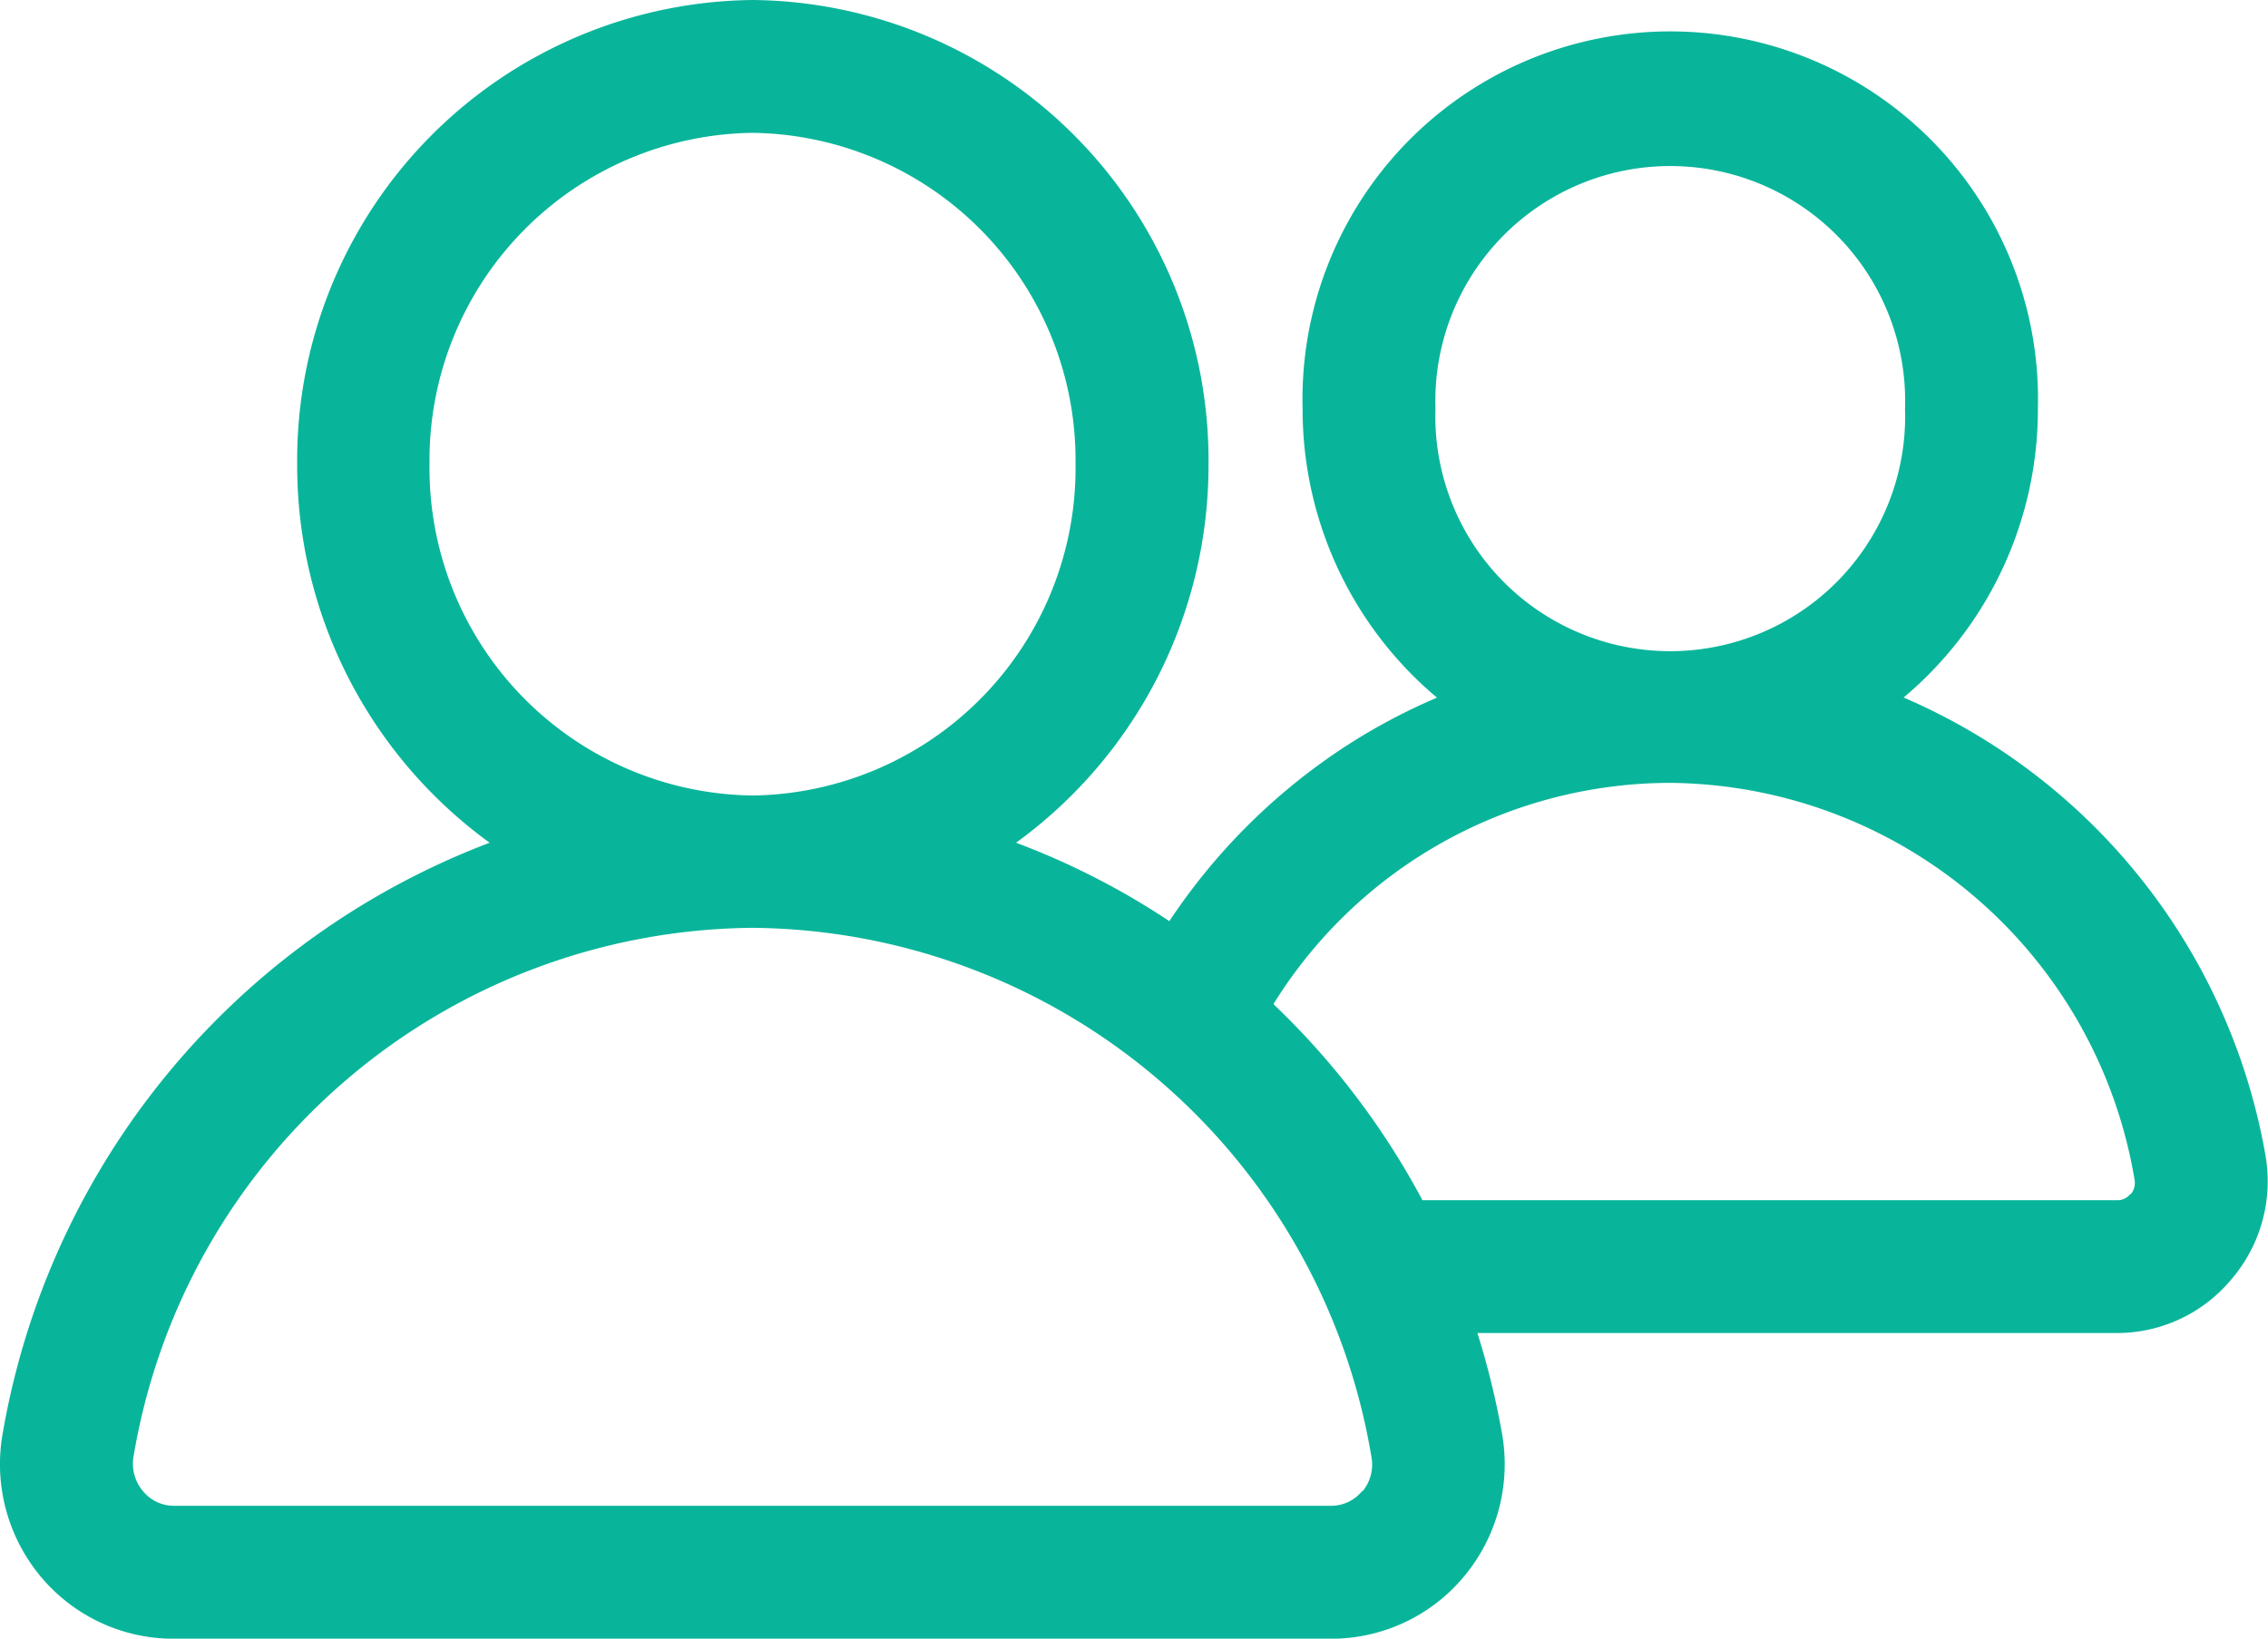 <svg xmlns="http://www.w3.org/2000/svg" width="17.958" height="12.977" viewBox="0 0 17.958 12.977">
  <path id="friends" d="M17.938,9.656a4.856,4.856,0,0,0-2.866-3.632,2.979,2.979,0,0,0,1.063-2.287,2.912,2.912,0,1,0-5.822,0,2.979,2.979,0,0,0,1.064,2.288,4.751,4.751,0,0,0-.7.37,4.851,4.851,0,0,0-1.419,1.4,5.983,5.983,0,0,0-1.214-.621,3.693,3.693,0,0,0,1.524-3A3.645,3.645,0,0,0,5.96.5,3.645,3.645,0,0,0,2.352,4.174a3.693,3.693,0,0,0,1.524,3A6.114,6.114,0,0,0,.021,11.848a1.389,1.389,0,0,0,.3,1.137,1.368,1.368,0,0,0,1.05.493h9.17a1.368,1.368,0,0,0,1.05-.493,1.388,1.388,0,0,0,.3-1.137,6.284,6.284,0,0,0-.194-.791h5.069a1.178,1.178,0,0,0,.9-.424A1.193,1.193,0,0,0,17.938,9.656ZM11.365,3.736a1.86,1.86,0,1,1,3.718,0,1.86,1.86,0,1,1-3.718,0ZM3.4,4.174A2.592,2.592,0,0,1,5.96,1.552,2.592,2.592,0,0,1,8.515,4.174,2.592,2.592,0,0,1,5.96,6.8,2.592,2.592,0,0,1,3.4,4.174Zm7.384,8.135a.316.316,0,0,1-.244.116H1.375a.316.316,0,0,1-.244-.116.335.335,0,0,1-.074-.277,5.012,5.012,0,0,1,4.9-4.184,5.011,5.011,0,0,1,4.9,4.184A.334.334,0,0,1,10.789,12.309Zm6.082-2.352a.128.128,0,0,1-.1.048H11.262a6.124,6.124,0,0,0-1.18-1.553A3.7,3.7,0,0,1,13.224,6.7,3.761,3.761,0,0,1,16.9,9.84.141.141,0,0,1,16.871,9.957Zm0,0" transform="translate(0.001 -0.5)" fill="#09b59a"/>
</svg>

